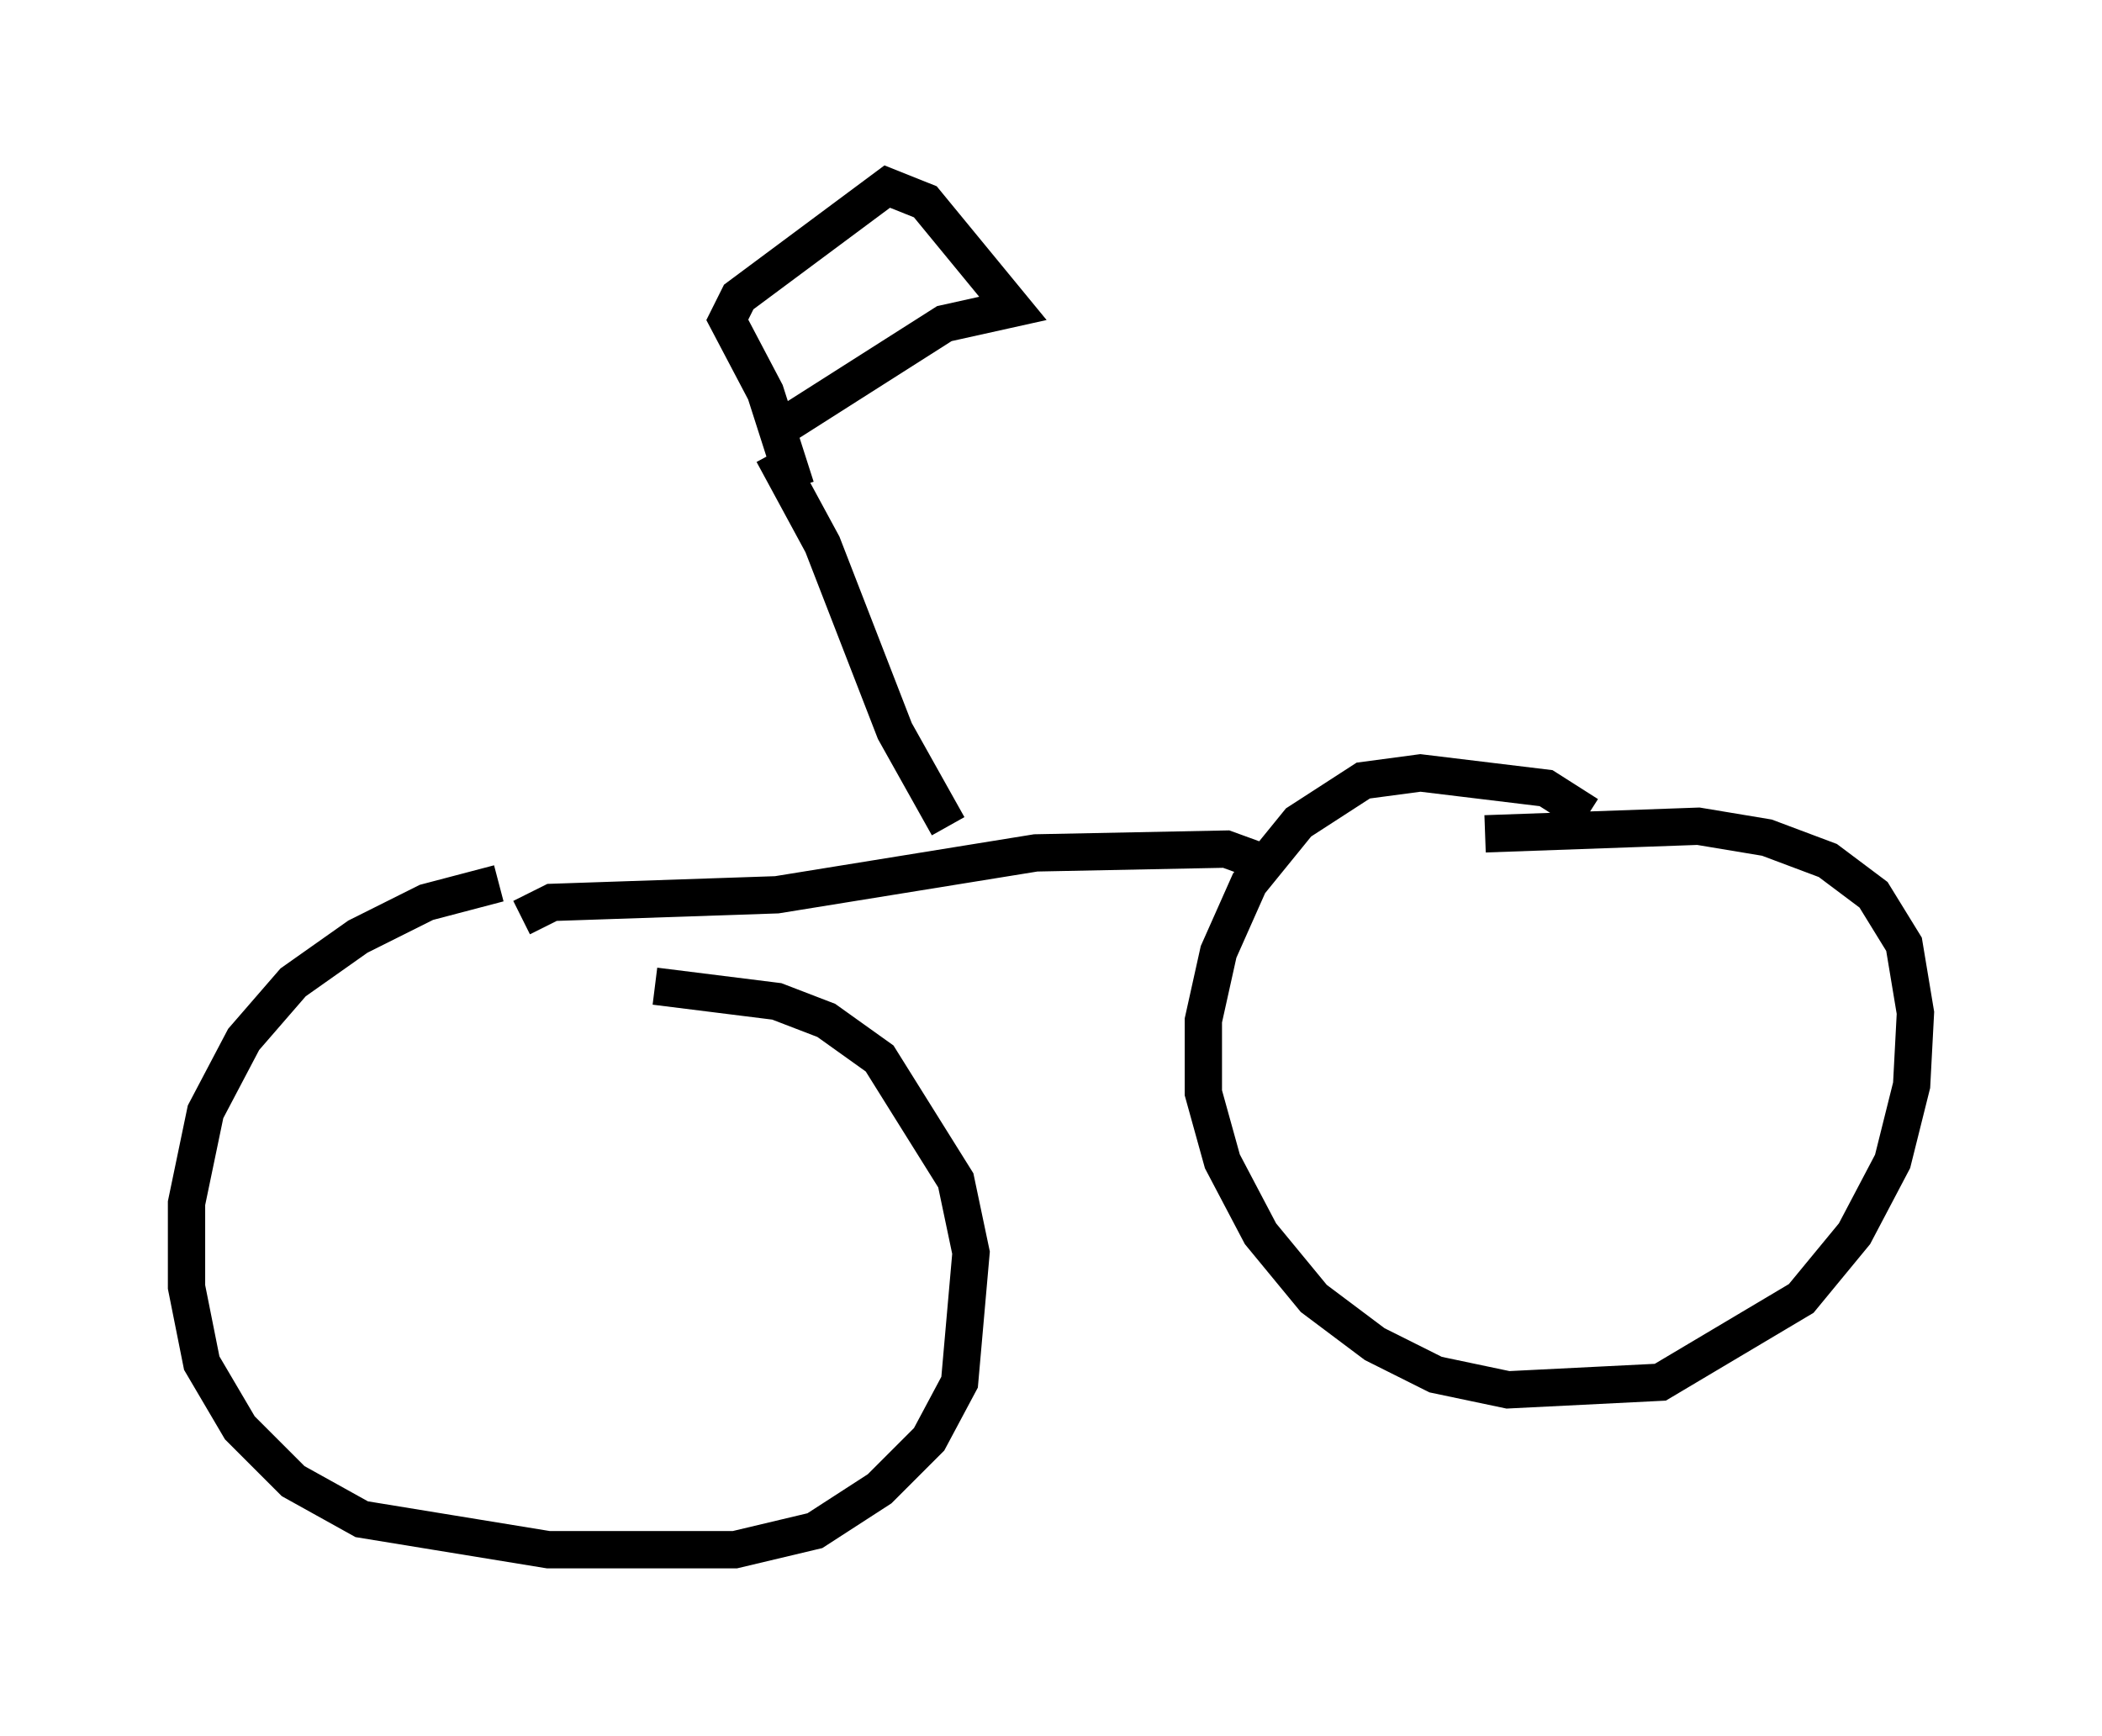 <?xml version="1.0" encoding="utf-8" ?>
<svg baseProfile="full" height="46.546" version="1.1" width="56.346" xmlns="http://www.w3.org/2000/svg" xmlns:ev="http://www.w3.org/2001/xml-events" xmlns:xlink="http://www.w3.org/1999/xlink"><defs /><rect fill="white" height="46.546" width="56.346" x="0" y="0" /><path d="M20.415, 23.886 m-7.044, -0.204 l-1.94, 0.51 -1.838, 0.919 l-1.735, 1.225 -1.327, 1.531 l-1.021, 1.94 -0.51, 2.45 l0.0, 2.246 0.408, 2.042 l1.021, 1.735 1.429, 1.429 l1.838, 1.021 5.002, 0.817 l5.002, 0.0 2.144, -0.51 l1.735, -1.123 1.327, -1.327 l0.817, -1.531 0.306, -3.471 l-0.408, -1.94 -2.042, -3.267 l-1.429, -1.021 -1.327, -0.51 l-3.267, -0.408 m25.011, -4.594 l-1.123, -0.715 -3.369, -0.408 l-1.531, 0.204 -1.735, 1.123 l-1.327, 1.633 -0.817, 1.838 l-0.408, 1.838 0.0, 1.94 l0.51, 1.838 1.021, 1.94 l1.429, 1.735 1.633, 1.225 l1.633, 0.817 1.94, 0.408 l4.083, -0.204 3.777, -2.246 l1.429, -1.735 1.021, -1.94 l0.51, -2.042 0.102, -1.94 l-0.306, -1.838 -0.817, -1.327 l-1.225, -0.919 -1.633, -0.613 l-1.838, -0.306 -5.717, 0.204 m-25.827, 2.246 l0.817, -0.408 6.023, -0.204 l6.942, -1.123 5.104, -0.102 l1.123, 0.408 m-8.575, -1.021 l-1.429, -2.552 -1.94, -5.002 l-1.327, -2.45 m0.102, -0.613 l4.492, -2.858 1.838, -0.408 l-2.348, -2.858 -1.021, -0.408 l-3.981, 2.96 -0.306, 0.613 l1.021, 1.94 0.817, 2.552 " fill="none" stroke="black" stroke-width="1" /></svg>